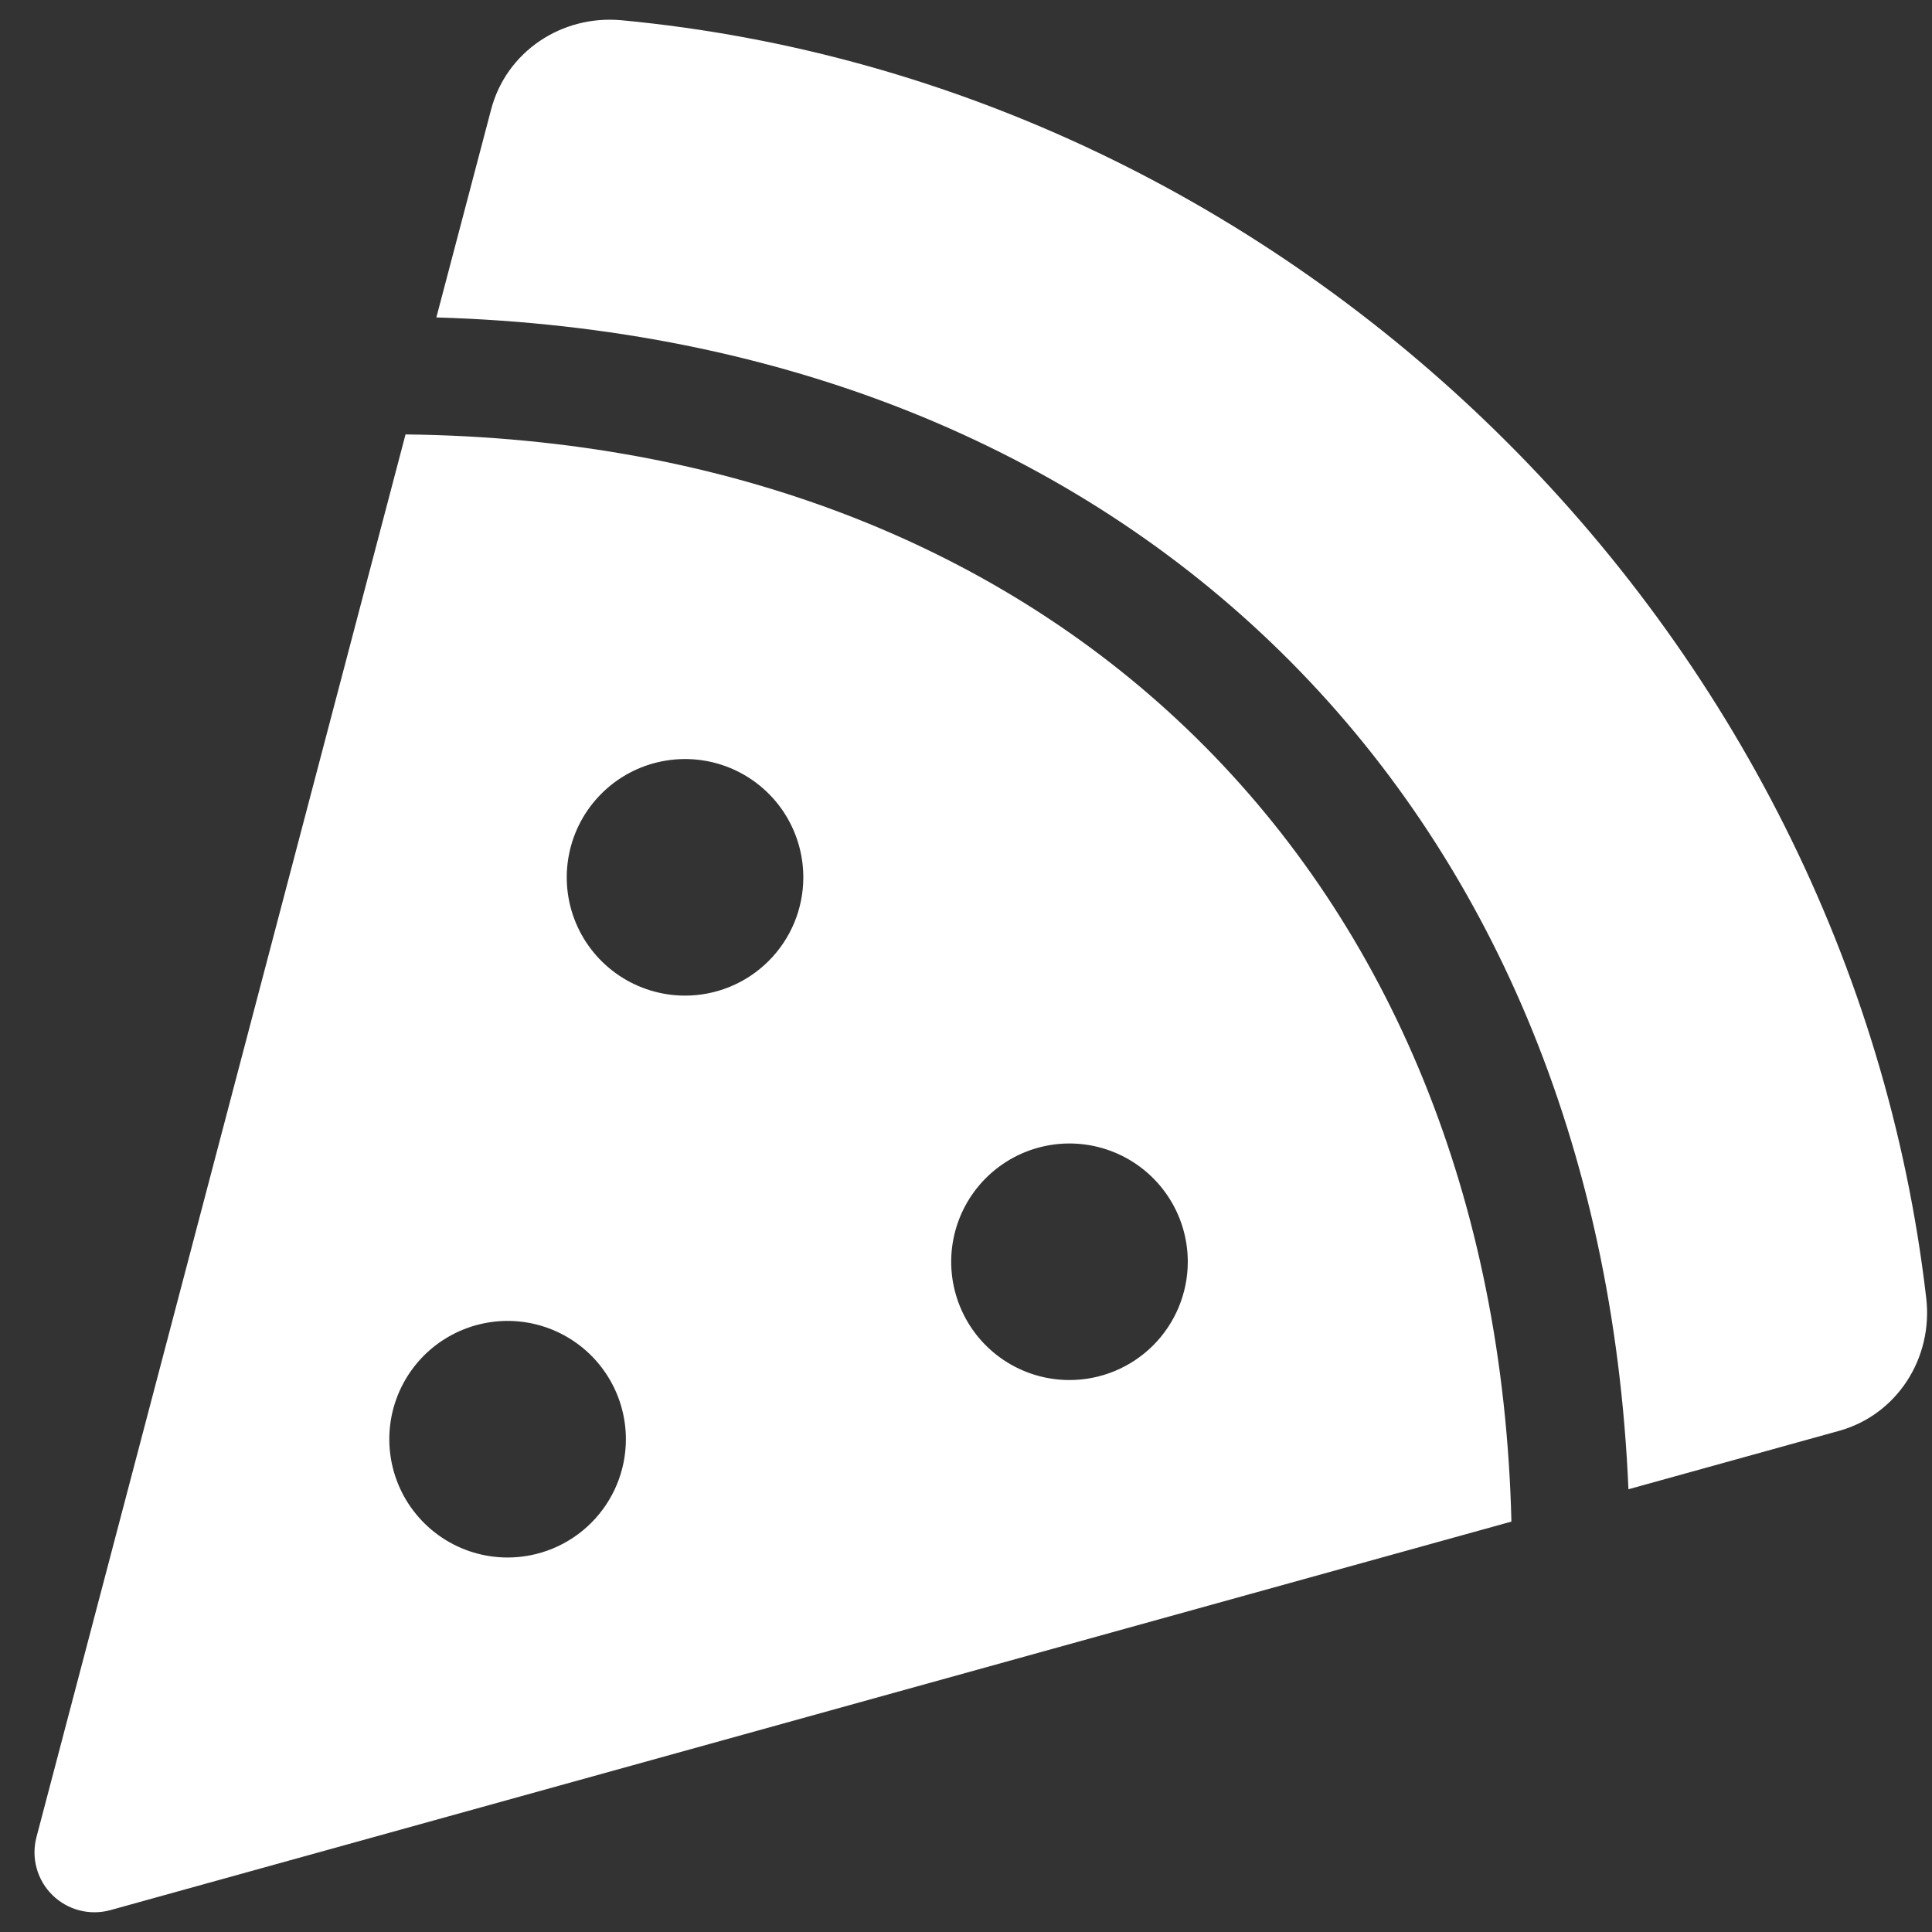 <svg width="49" height="49" viewBox="0 0 49 49" fill="none" xmlns="http://www.w3.org/2000/svg">
<rect x="0" y="0" width="49" height="49" fill="#333333" stroke="none"/>
<path d="M15.768 0.514C14.253 0.372 12.843 1.304 12.456 2.776L11.067 8.051C28.657 8.566 40.556 20.296 41.301 37.771L46.639 36.291C48.113 35.883 49.029 34.446 48.854 32.926C46.896 15.977 32.823 2.124 15.768 0.514ZM10.286 11.015L0.925 46.593C0.857 46.852 0.858 47.123 0.929 47.381C0.999 47.639 1.137 47.874 1.327 48.061C1.517 48.249 1.753 48.383 2.012 48.451C2.271 48.518 2.543 48.516 2.8 48.445L38.333 38.591C37.932 22.195 26.794 11.202 10.286 11.018V11.015ZM12.874 39.502C12.281 39.502 11.7 39.326 11.207 38.996C10.714 38.666 10.329 38.198 10.102 37.65C9.875 37.101 9.816 36.498 9.931 35.916C10.047 35.334 10.333 34.8 10.752 34.38C11.172 33.961 11.707 33.675 12.289 33.559C12.871 33.443 13.474 33.503 14.022 33.73C14.57 33.957 15.039 34.341 15.368 34.835C15.698 35.328 15.874 35.908 15.874 36.502C15.874 37.297 15.558 38.06 14.995 38.623C14.433 39.185 13.67 39.502 12.874 39.502ZM17.374 25.251C16.781 25.251 16.201 25.075 15.707 24.745C15.214 24.416 14.829 23.947 14.602 23.399C14.375 22.851 14.316 22.248 14.432 21.666C14.547 21.084 14.833 20.549 15.253 20.13C15.672 19.71 16.207 19.424 16.789 19.309C17.371 19.193 17.974 19.252 18.522 19.479C19.07 19.706 19.539 20.091 19.869 20.584C20.198 21.078 20.374 21.658 20.374 22.251C20.374 23.047 20.058 23.81 19.495 24.372C18.933 24.935 18.17 25.251 17.374 25.251ZM27.124 35.001C26.531 35.001 25.951 34.825 25.458 34.496C24.964 34.166 24.58 33.698 24.353 33.149C24.126 32.601 24.066 31.998 24.182 31.416C24.298 30.834 24.584 30.299 25.003 29.88C25.423 29.46 25.957 29.175 26.539 29.059C27.121 28.943 27.724 29.003 28.273 29.23C28.821 29.457 29.289 29.841 29.619 30.335C29.949 30.828 30.125 31.408 30.125 32.001C30.125 32.797 29.808 33.56 29.246 34.123C28.683 34.685 27.92 35.001 27.124 35.001Z" fill="white"/>
</svg>
